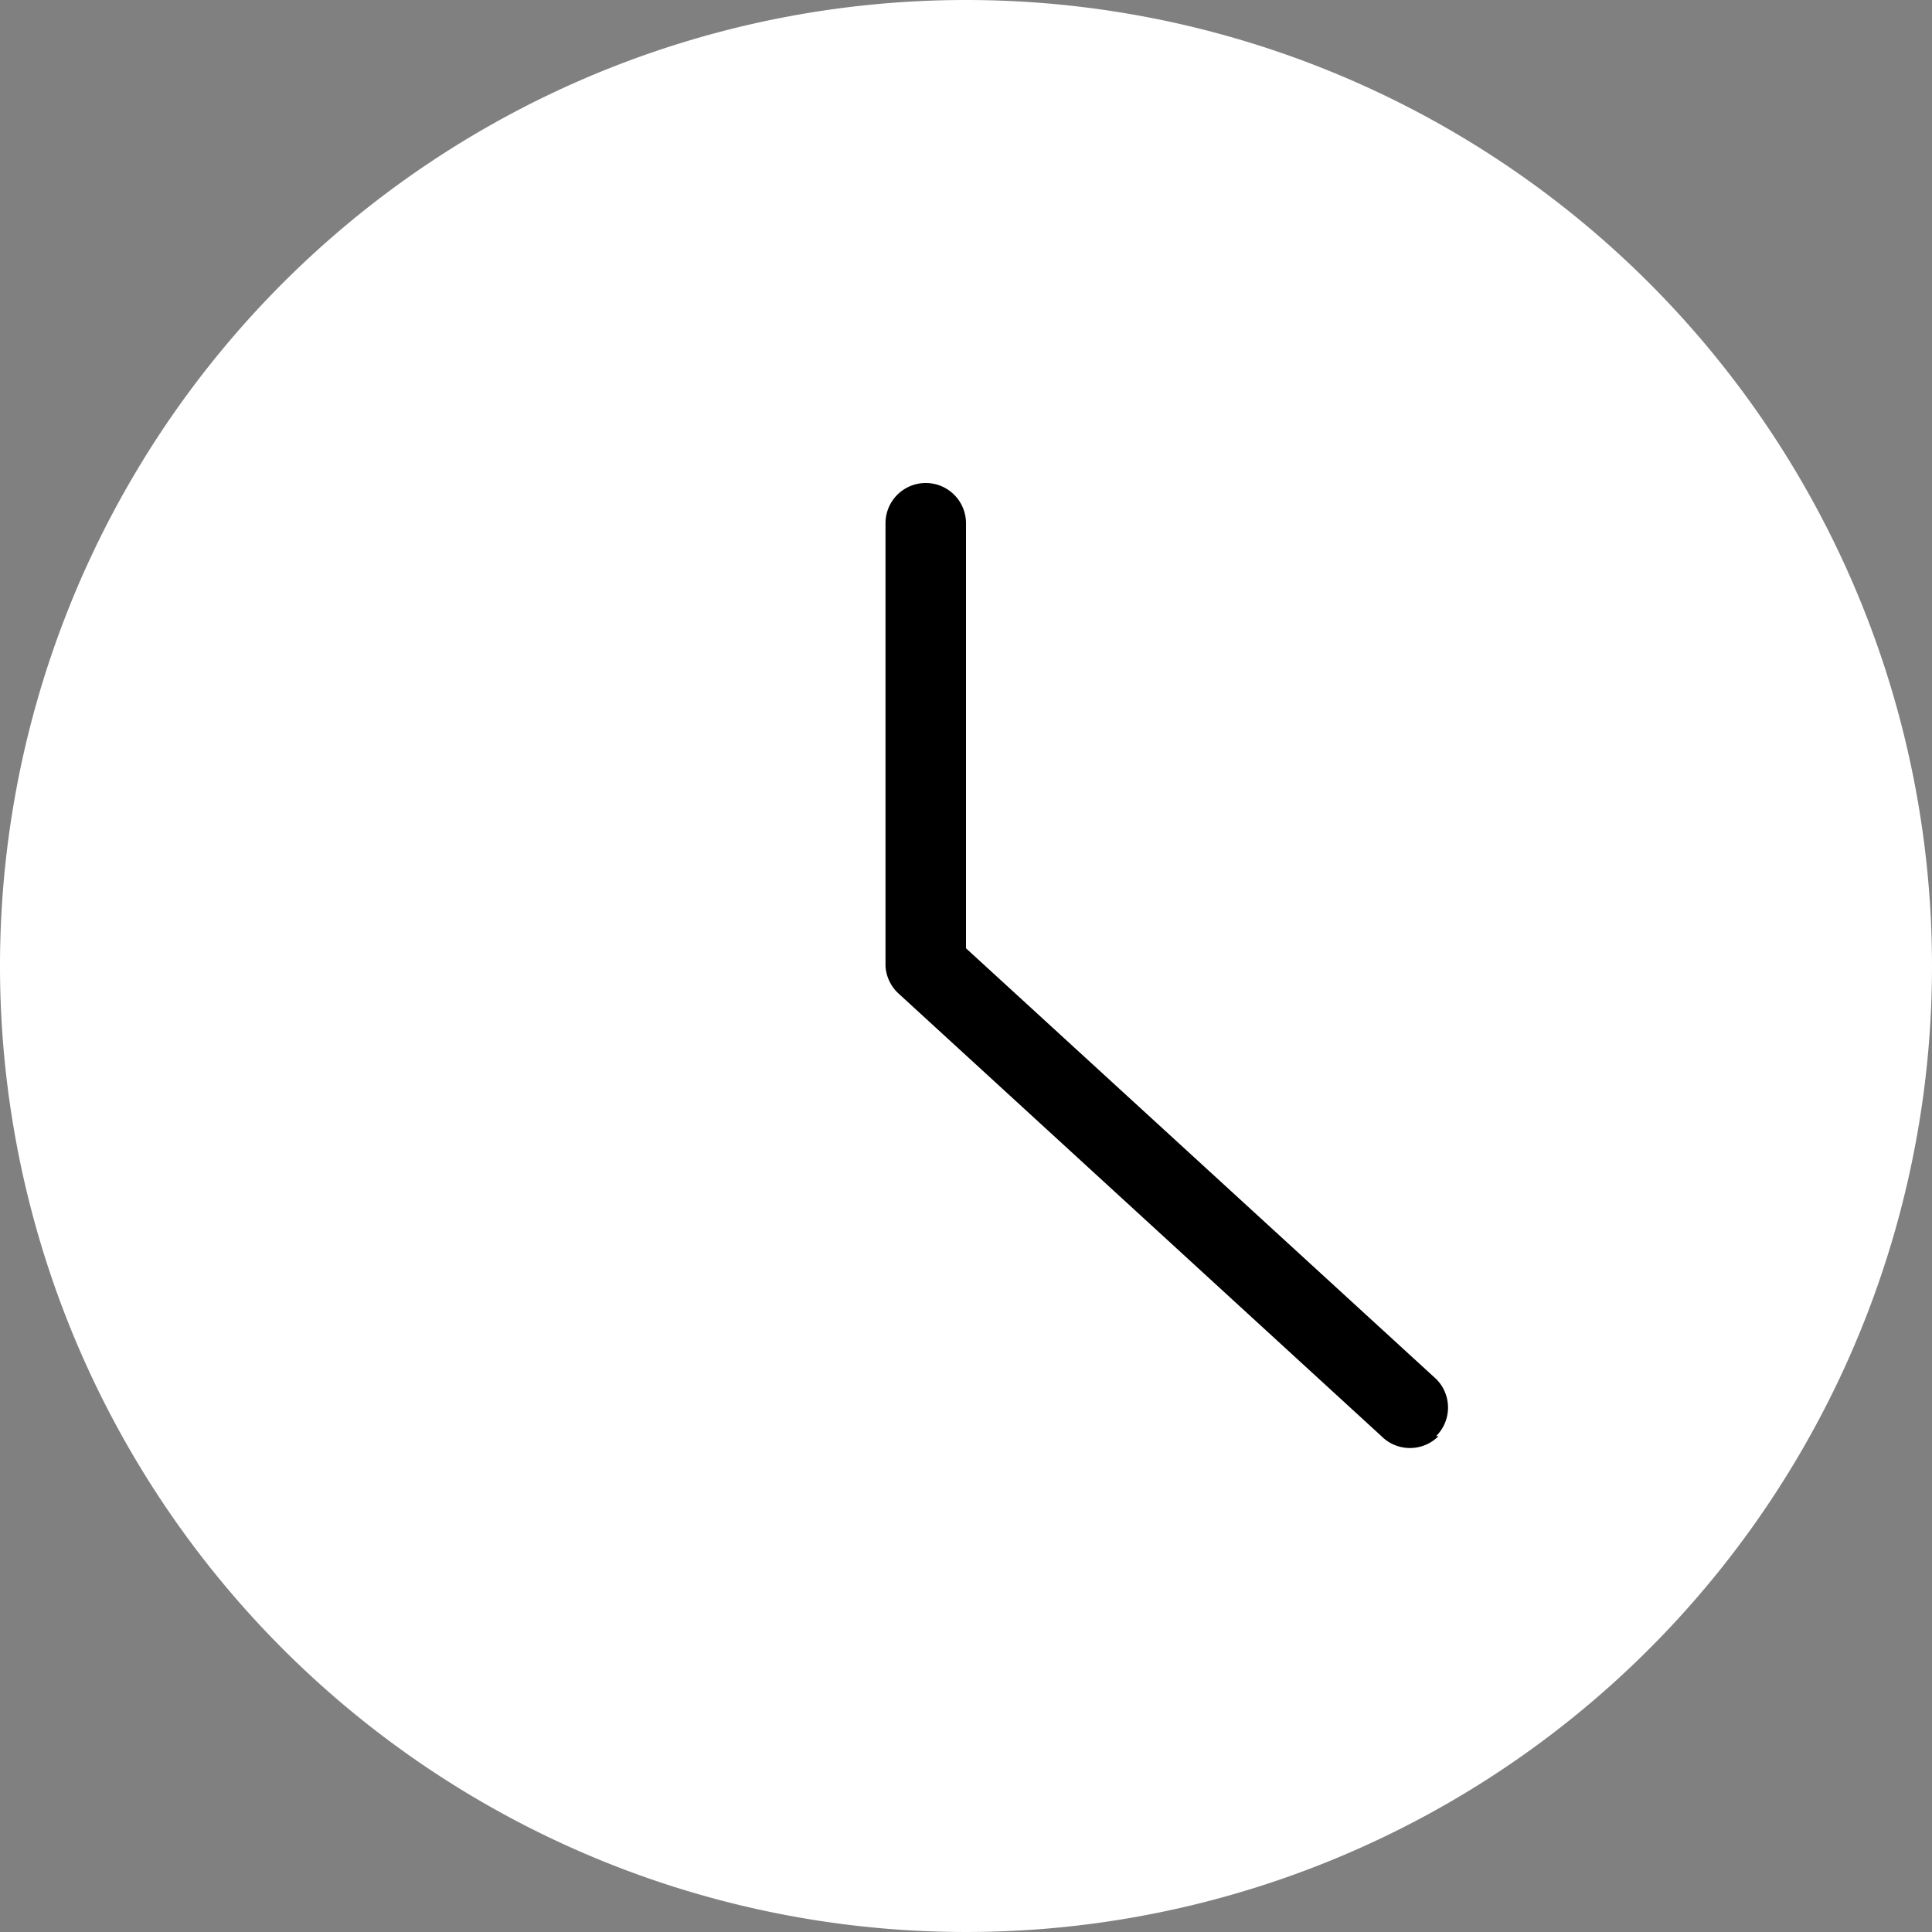 <svg id="Layer_1" data-name="Layer 1" xmlns="http://www.w3.org/2000/svg" viewBox="0 0 24 24">
    <rect x="0" y="0" width="24" height="24" fill="#808080" stroke="none"/>
    <defs>
        <style>.cls-1{fill:#000;}.cls-2{fill:#fff;}</style>
    </defs>
    <title>klokke</title>
    <rect class="cls-1" x="9.63" y="4.06" width="9.19" height="15.63"/>
    <g id="tidslinje-3105">
        <g id="siste-versjon-tidslinje">
            <g id="clock-2-copy-5">
                <g id="Filled_Version" data-name="Filled Version">
                    <g id="Group">
                        <path id="Shape" class="cls-2"
                              d="M12,0A12,12,0,1,0,24,12,12,12,0,0,0,12,0h0Zm5.87,17.84a0.5,0.5,0,0,1-.71,0l-6-5.5A0.5,0.5,0,0,1,11,12V6.5a0.5,0.5,0,0,1,1,0v5.28l5.84,5.35a0.5,0.5,0,0,1,0,.71h0Z"/>
                    </g>
                </g>
            </g>
        </g>
    </g>
</svg>